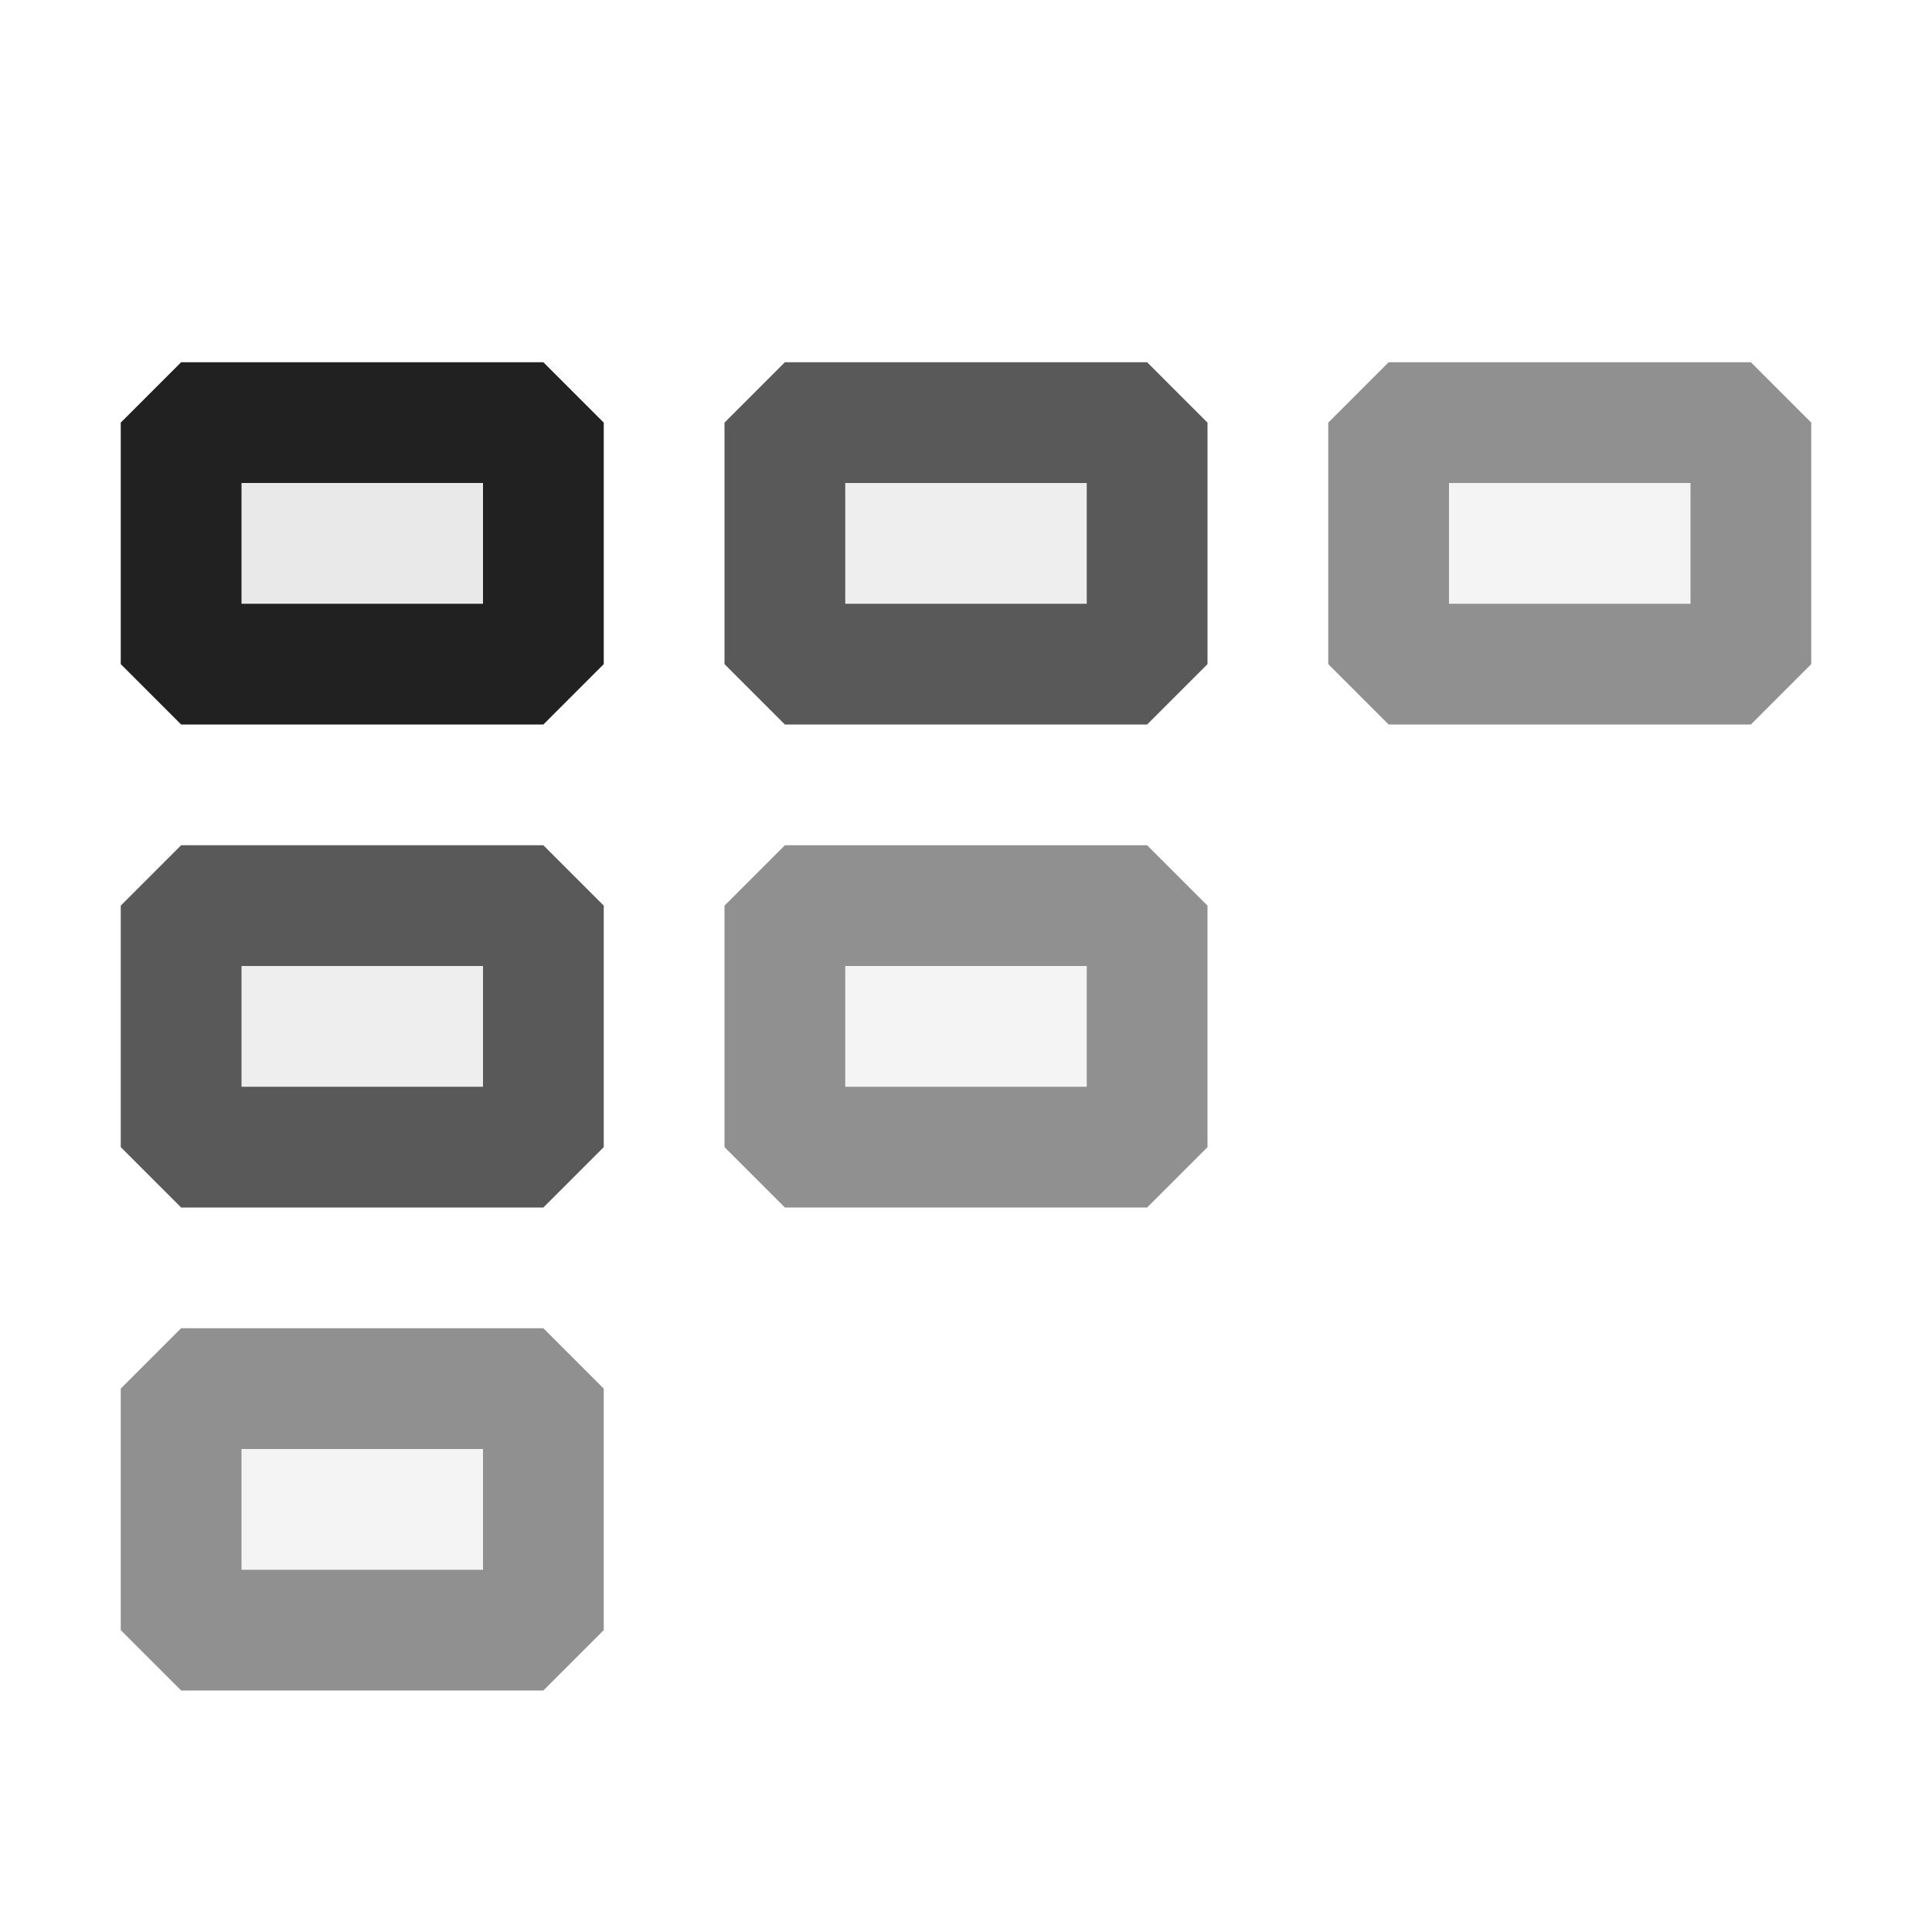 <svg xmlns="http://www.w3.org/2000/svg" viewBox="0 0 16 16">
  <defs>
    <style>.canvas{fill: none; opacity: 0;}.light-defaultgrey-10{fill: #212121; opacity: 0.1;}.light-defaultgrey{fill: #212121; opacity: 1;}.cls-1{opacity:0.5;}.cls-2{opacity:0.75;}</style>
  </defs>
  <title>IconLightBacklog</title>
  <g id="canvas" class="canvas">
    <path class="canvas" d="M16,16H0V0H16Z" />
  </g>
  <g id="level-1">
    <g class="cls-1">
      <path class="light-defaultgrey-10" d="M4.5,11.5v2h-3v-2Z" />
      <path class="light-defaultgrey-10" d="M9.5,7.5v2h-3v-2Z" />
      <path class="light-defaultgrey-10" d="M14.5,3.5v2h-3v-2Z" />
      <path class="light-defaultgrey" d="M4.5,11h-3l-.5.5v2l.5.5h3l.5-.5v-2ZM4,13H2V12H4Z" />
      <path class="light-defaultgrey" d="M9.5,7h-3L6,7.5v2l.5.5h3l.5-.5v-2ZM9,9H7V8H9Z" />
      <path class="light-defaultgrey" d="M14.5,3h-3l-.5.5v2l.5.5h3l.5-.5v-2ZM14,5H12V4h2Z" />
    </g>
    <g class="cls-2">
      <path class="light-defaultgrey-10" d="M4.5,7.5v2h-3v-2Z" />
      <path class="light-defaultgrey-10" d="M9.5,3.5v2h-3v-2Z" />
      <path class="light-defaultgrey" d="M4.5,7h-3L1,7.5v2l.5.5h3L5,9.5v-2ZM4,9H2V8H4Z" />
      <path class="light-defaultgrey" d="M9.5,3h-3L6,3.5v2l.5.5h3l.5-.5v-2ZM9,5H7V4H9Z" />
    </g>
    <path class="light-defaultgrey-10" d="M4.5,3.5v2h-3v-2Z" />
    <path class="light-defaultgrey" d="M4.5,3h-3L1,3.5v2l.5.5h3L5,5.5v-2ZM4,5H2V4H4Z" />
  </g>
</svg>
